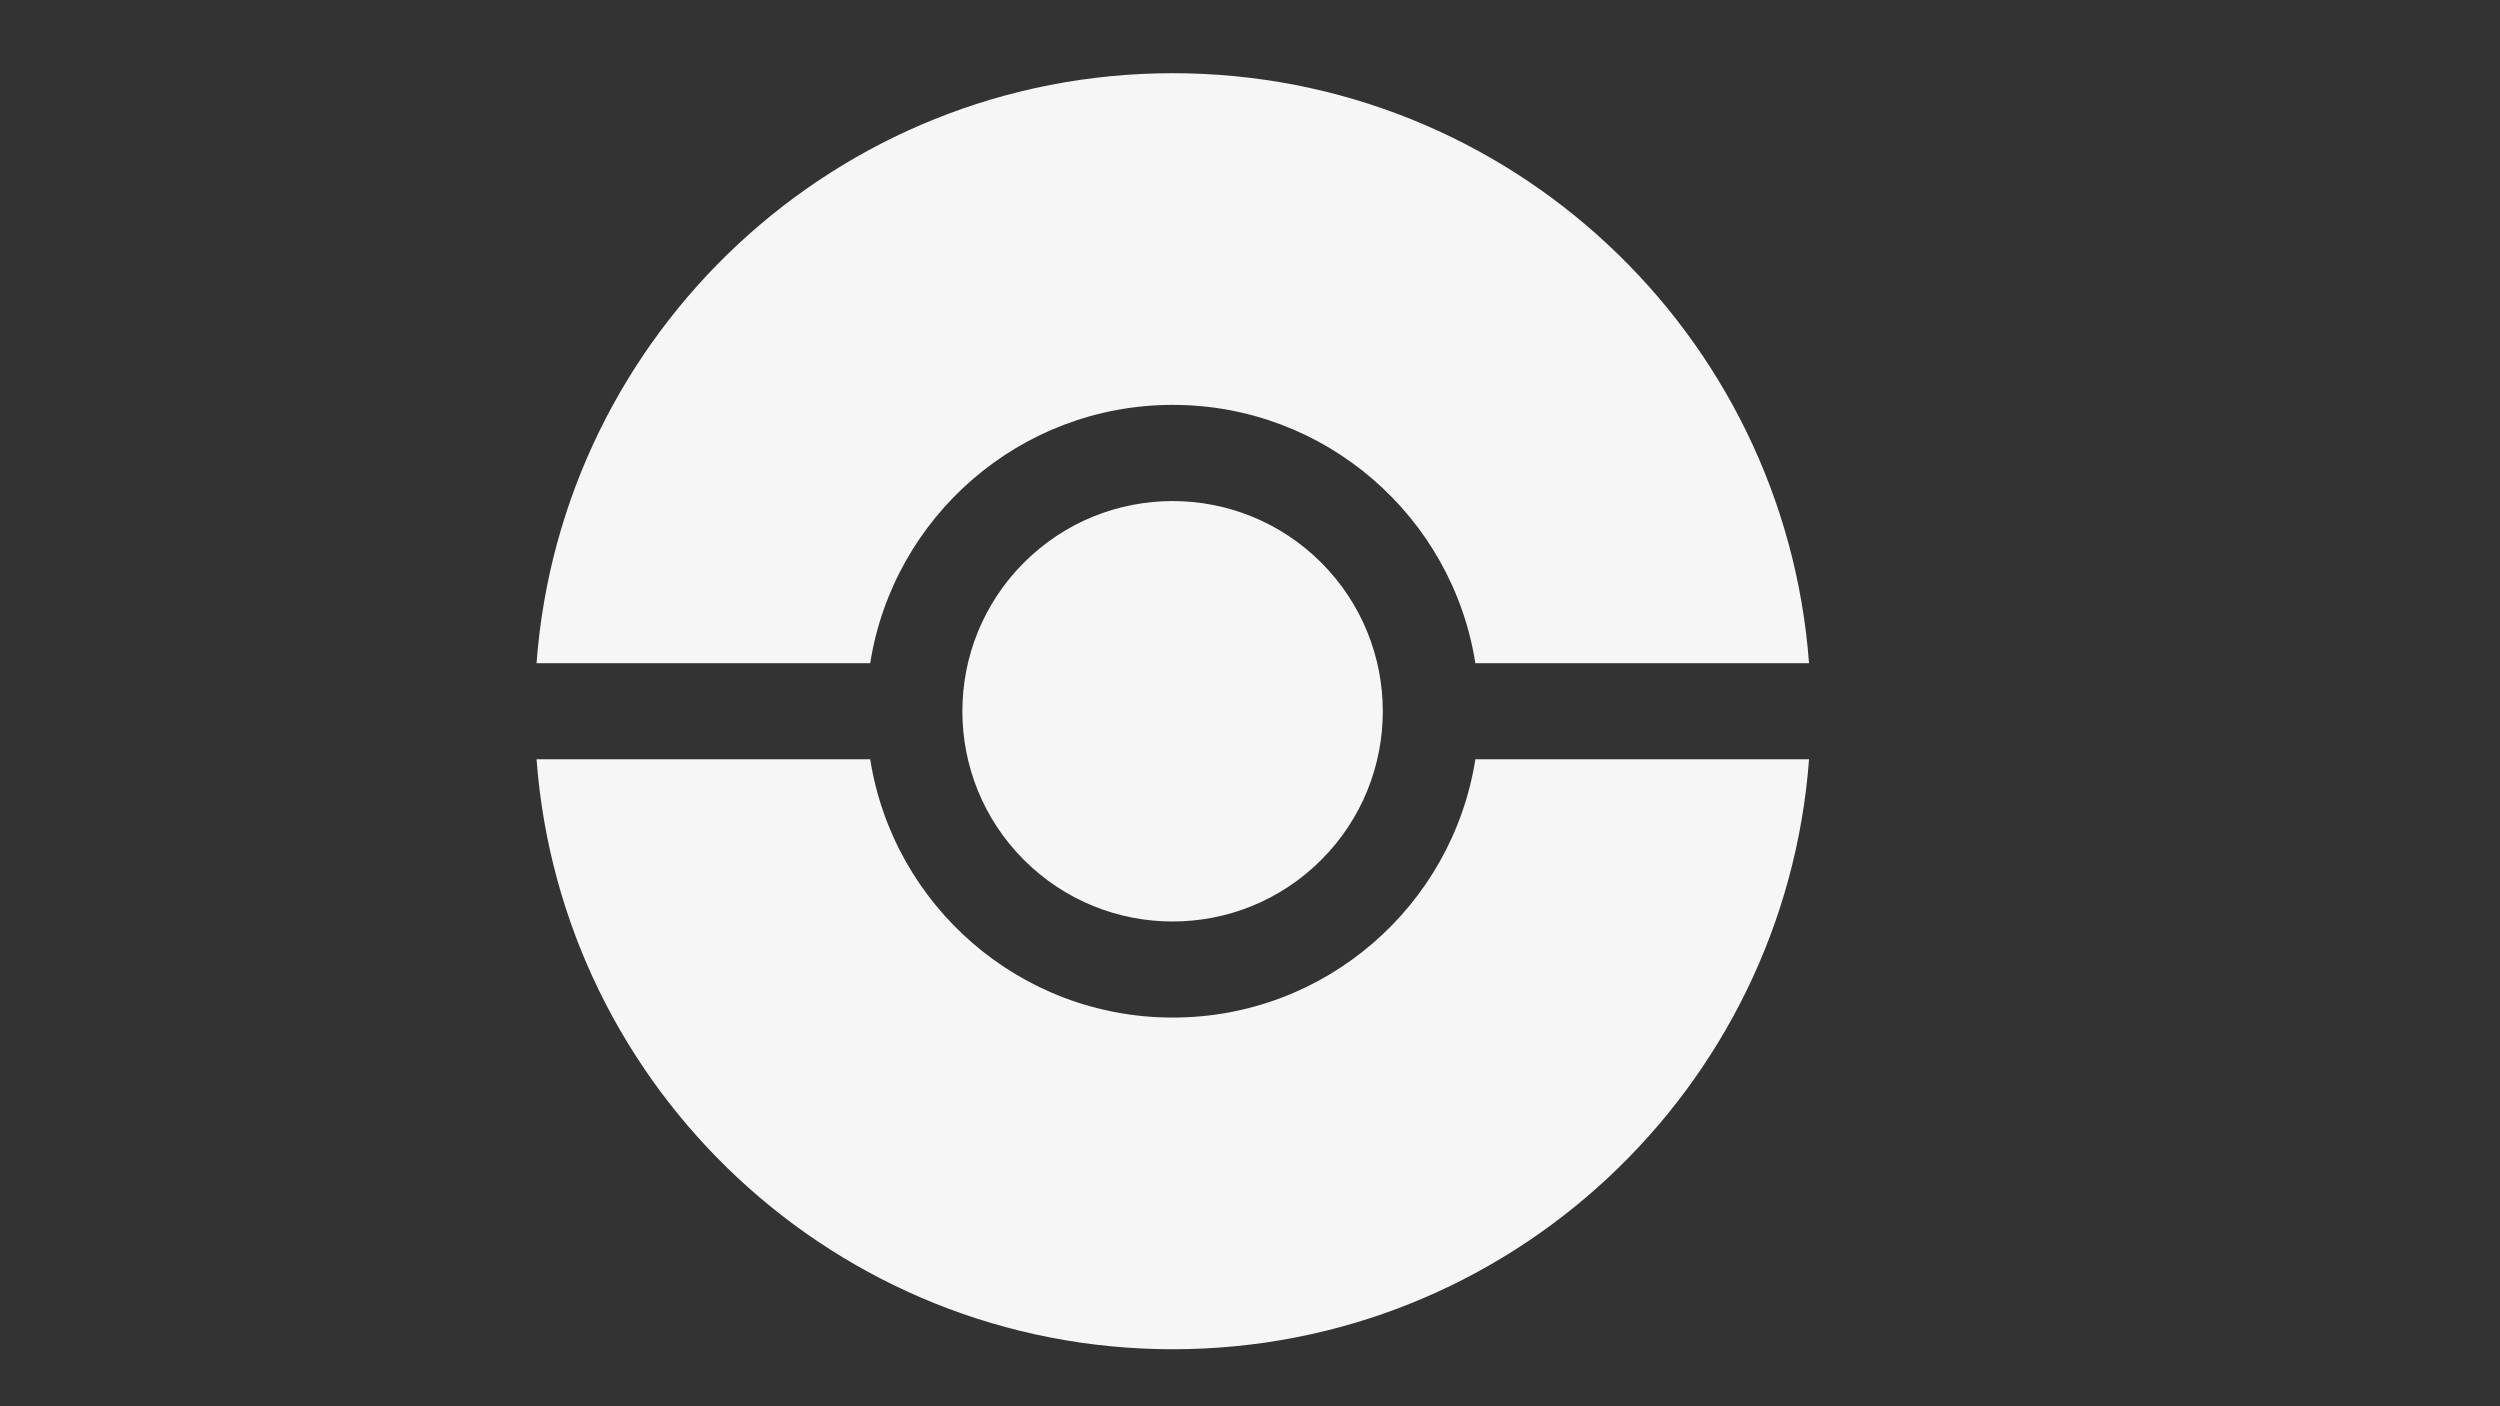 <?xml version="1.0" encoding="utf-8"?>
<!-- Generator: Adobe Illustrator 25.0.1, SVG Export Plug-In . SVG Version: 6.00 Build 0)  -->
<svg version="1.1" id="Layer_1" xmlns="http://www.w3.org/2000/svg" xmlns:xlink="http://www.w3.org/1999/xlink" x="0px" y="0px"
	 viewBox="0 0 1920 1080" style="enable-background:new 0 0 1920 1080;" xml:space="preserve">
<rect x="0" y="0" width="1920" height="1080" fill="#333333" stroke="none"/>
<style type="text/css">
	.st0{fill:#F6F6F6;}
</style>
<g>
	<g>
		
			<ellipse transform="matrix(0.707 -0.707 0.707 0.707 -122.427 796.878)" class="st0" cx="900.7" cy="546.22" rx="161.47" ry="161.47"/>
		<path class="st0" d="M900.7,310.95c117.38,0,214.67,85.96,232.38,198.37h256.25c-18.87-253.38-230.42-453.1-488.63-453.1
			s-469.76,199.72-488.63,453.1h256.25C686.03,396.92,783.32,310.95,900.7,310.95z"/>
		<path class="st0" d="M900.7,781.49c-117.38,0-214.67-85.96-232.38-198.37H412.08c18.87,253.38,230.42,453.1,488.63,453.1
			s469.76-199.72,488.63-453.1h-256.25C1115.38,695.53,1018.08,781.49,900.7,781.49z"/>
	</g>
</g>
</svg>
